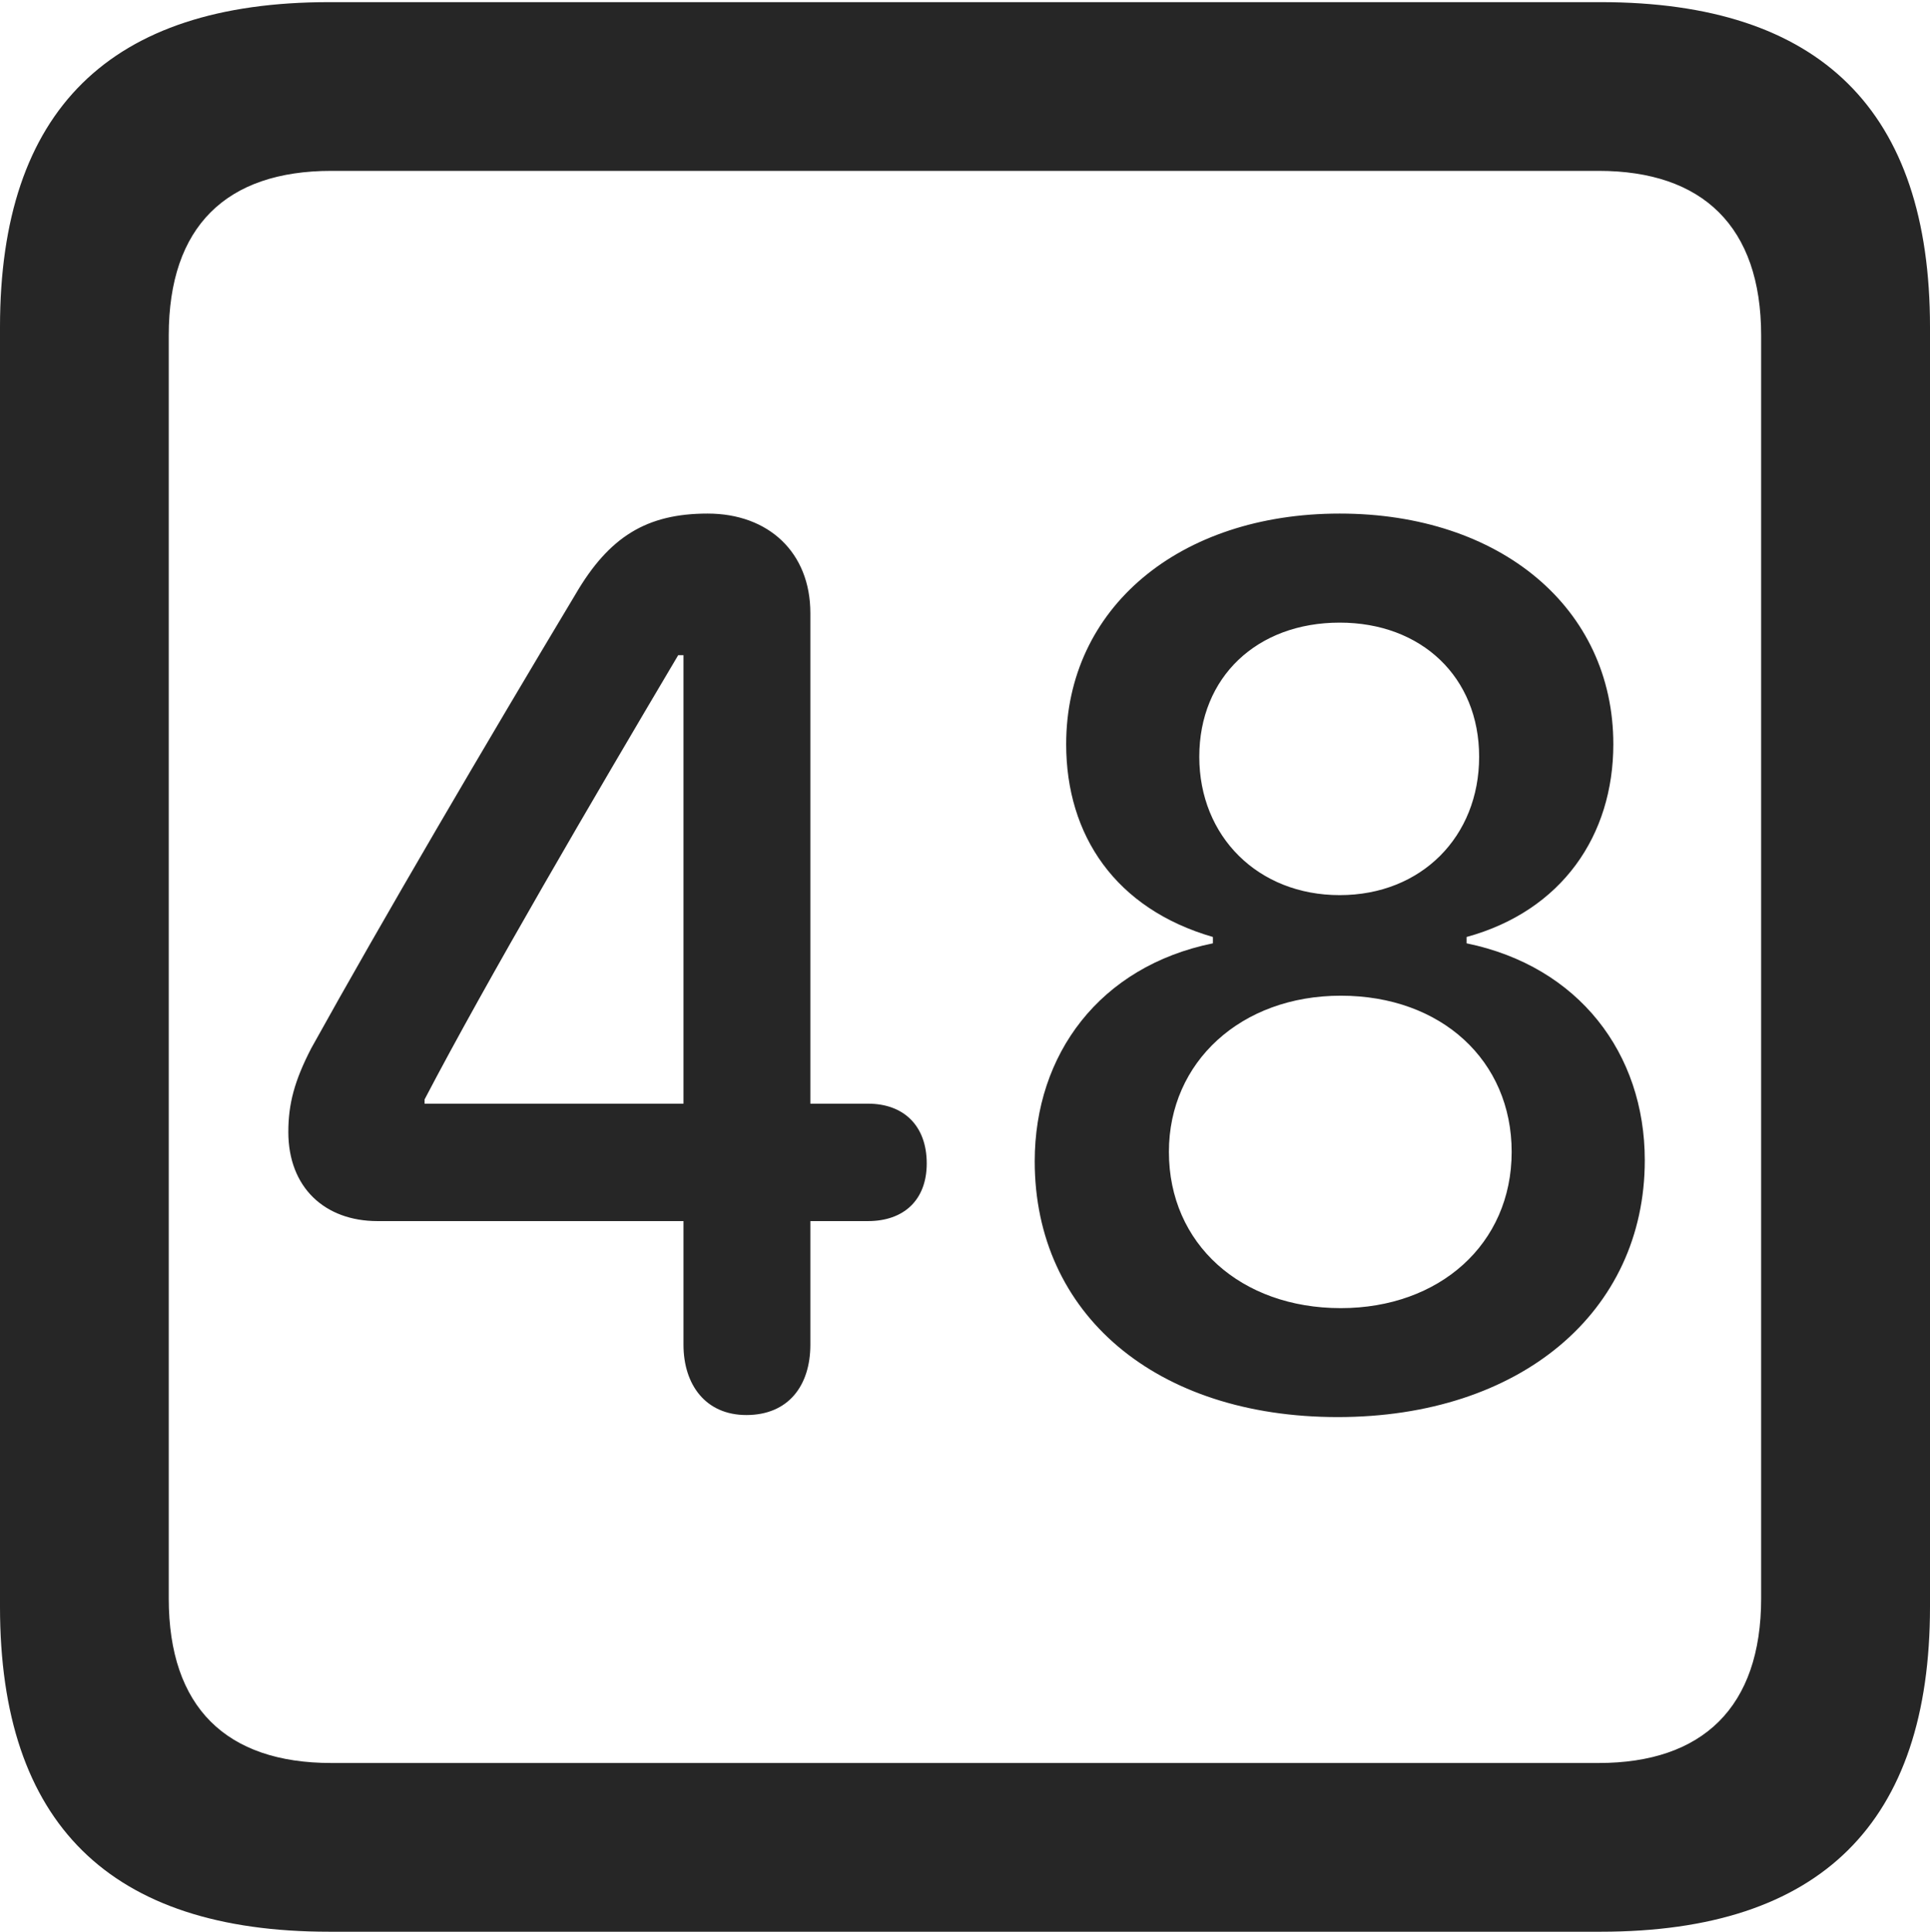<?xml version="1.0" encoding="UTF-8"?>
<!--Generator: Apple Native CoreSVG 175.5-->
<!DOCTYPE svg
PUBLIC "-//W3C//DTD SVG 1.1//EN"
       "http://www.w3.org/Graphics/SVG/1.1/DTD/svg11.dtd">
<svg version="1.1" xmlns="http://www.w3.org/2000/svg" xmlns:xlink="http://www.w3.org/1999/xlink" width="17.979" height="17.998">
 <g>
  <rect height="17.998" opacity="0" width="17.979" x="0" y="0"/>
  <path d="M3.066 17.998L14.912 17.998C16.963 17.998 17.979 16.982 17.979 14.971L17.979 3.047C17.979 1.035 16.963 0.02 14.912 0.02L3.066 0.02C1.025 0.02 0 1.025 0 3.047L0 14.971C0 16.992 1.025 17.998 3.066 17.998ZM3.086 16.426C2.109 16.426 1.572 15.908 1.572 14.893L1.572 3.125C1.572 2.109 2.109 1.592 3.086 1.592L14.893 1.592C15.859 1.592 16.406 2.109 16.406 3.125L16.406 14.893C16.406 15.908 15.859 16.426 14.893 16.426Z" fill="#000000" fill-opacity="0.85"/>
  <path d="M6.953 13.184C7.344 13.184 7.549 12.91 7.549 12.529L7.549 11.377L8.086 11.377C8.418 11.377 8.633 11.182 8.633 10.84C8.633 10.488 8.418 10.283 8.086 10.283L7.549 10.283L7.549 5.713C7.549 5.146 7.158 4.785 6.592 4.785C6.025 4.785 5.674 5 5.361 5.537C4.541 6.904 3.555 8.584 2.9 9.766C2.744 10.068 2.686 10.283 2.686 10.547C2.686 11.065 3.027 11.377 3.516 11.377L6.367 11.377L6.367 12.529C6.367 12.9 6.572 13.184 6.953 13.184ZM6.367 10.283L3.955 10.283L3.955 10.244C4.531 9.141 5.537 7.422 6.318 6.104L6.367 6.104ZM12.461 13.203C14.16 13.203 15.322 12.227 15.322 10.81C15.322 9.814 14.707 9.004 13.662 8.789L13.662 8.73C14.551 8.486 15.029 7.783 15.029 6.934C15.029 5.664 13.975 4.785 12.48 4.785C10.986 4.785 9.932 5.664 9.932 6.934C9.932 7.783 10.391 8.467 11.299 8.73L11.299 8.789C10.244 9.004 9.639 9.824 9.639 10.82C9.639 12.246 10.771 13.203 12.461 13.203ZM12.49 12.188C11.562 12.188 10.889 11.592 10.889 10.732C10.889 9.893 11.562 9.277 12.49 9.277C13.428 9.277 14.082 9.883 14.082 10.732C14.082 11.592 13.408 12.188 12.49 12.188ZM12.48 8.34C11.719 8.34 11.172 7.793 11.172 7.051C11.172 6.309 11.709 5.801 12.48 5.801C13.242 5.801 13.779 6.309 13.779 7.051C13.779 7.793 13.242 8.34 12.48 8.34Z" fill="#000000" fill-opacity="0.85"/>
 </g>
</svg>
